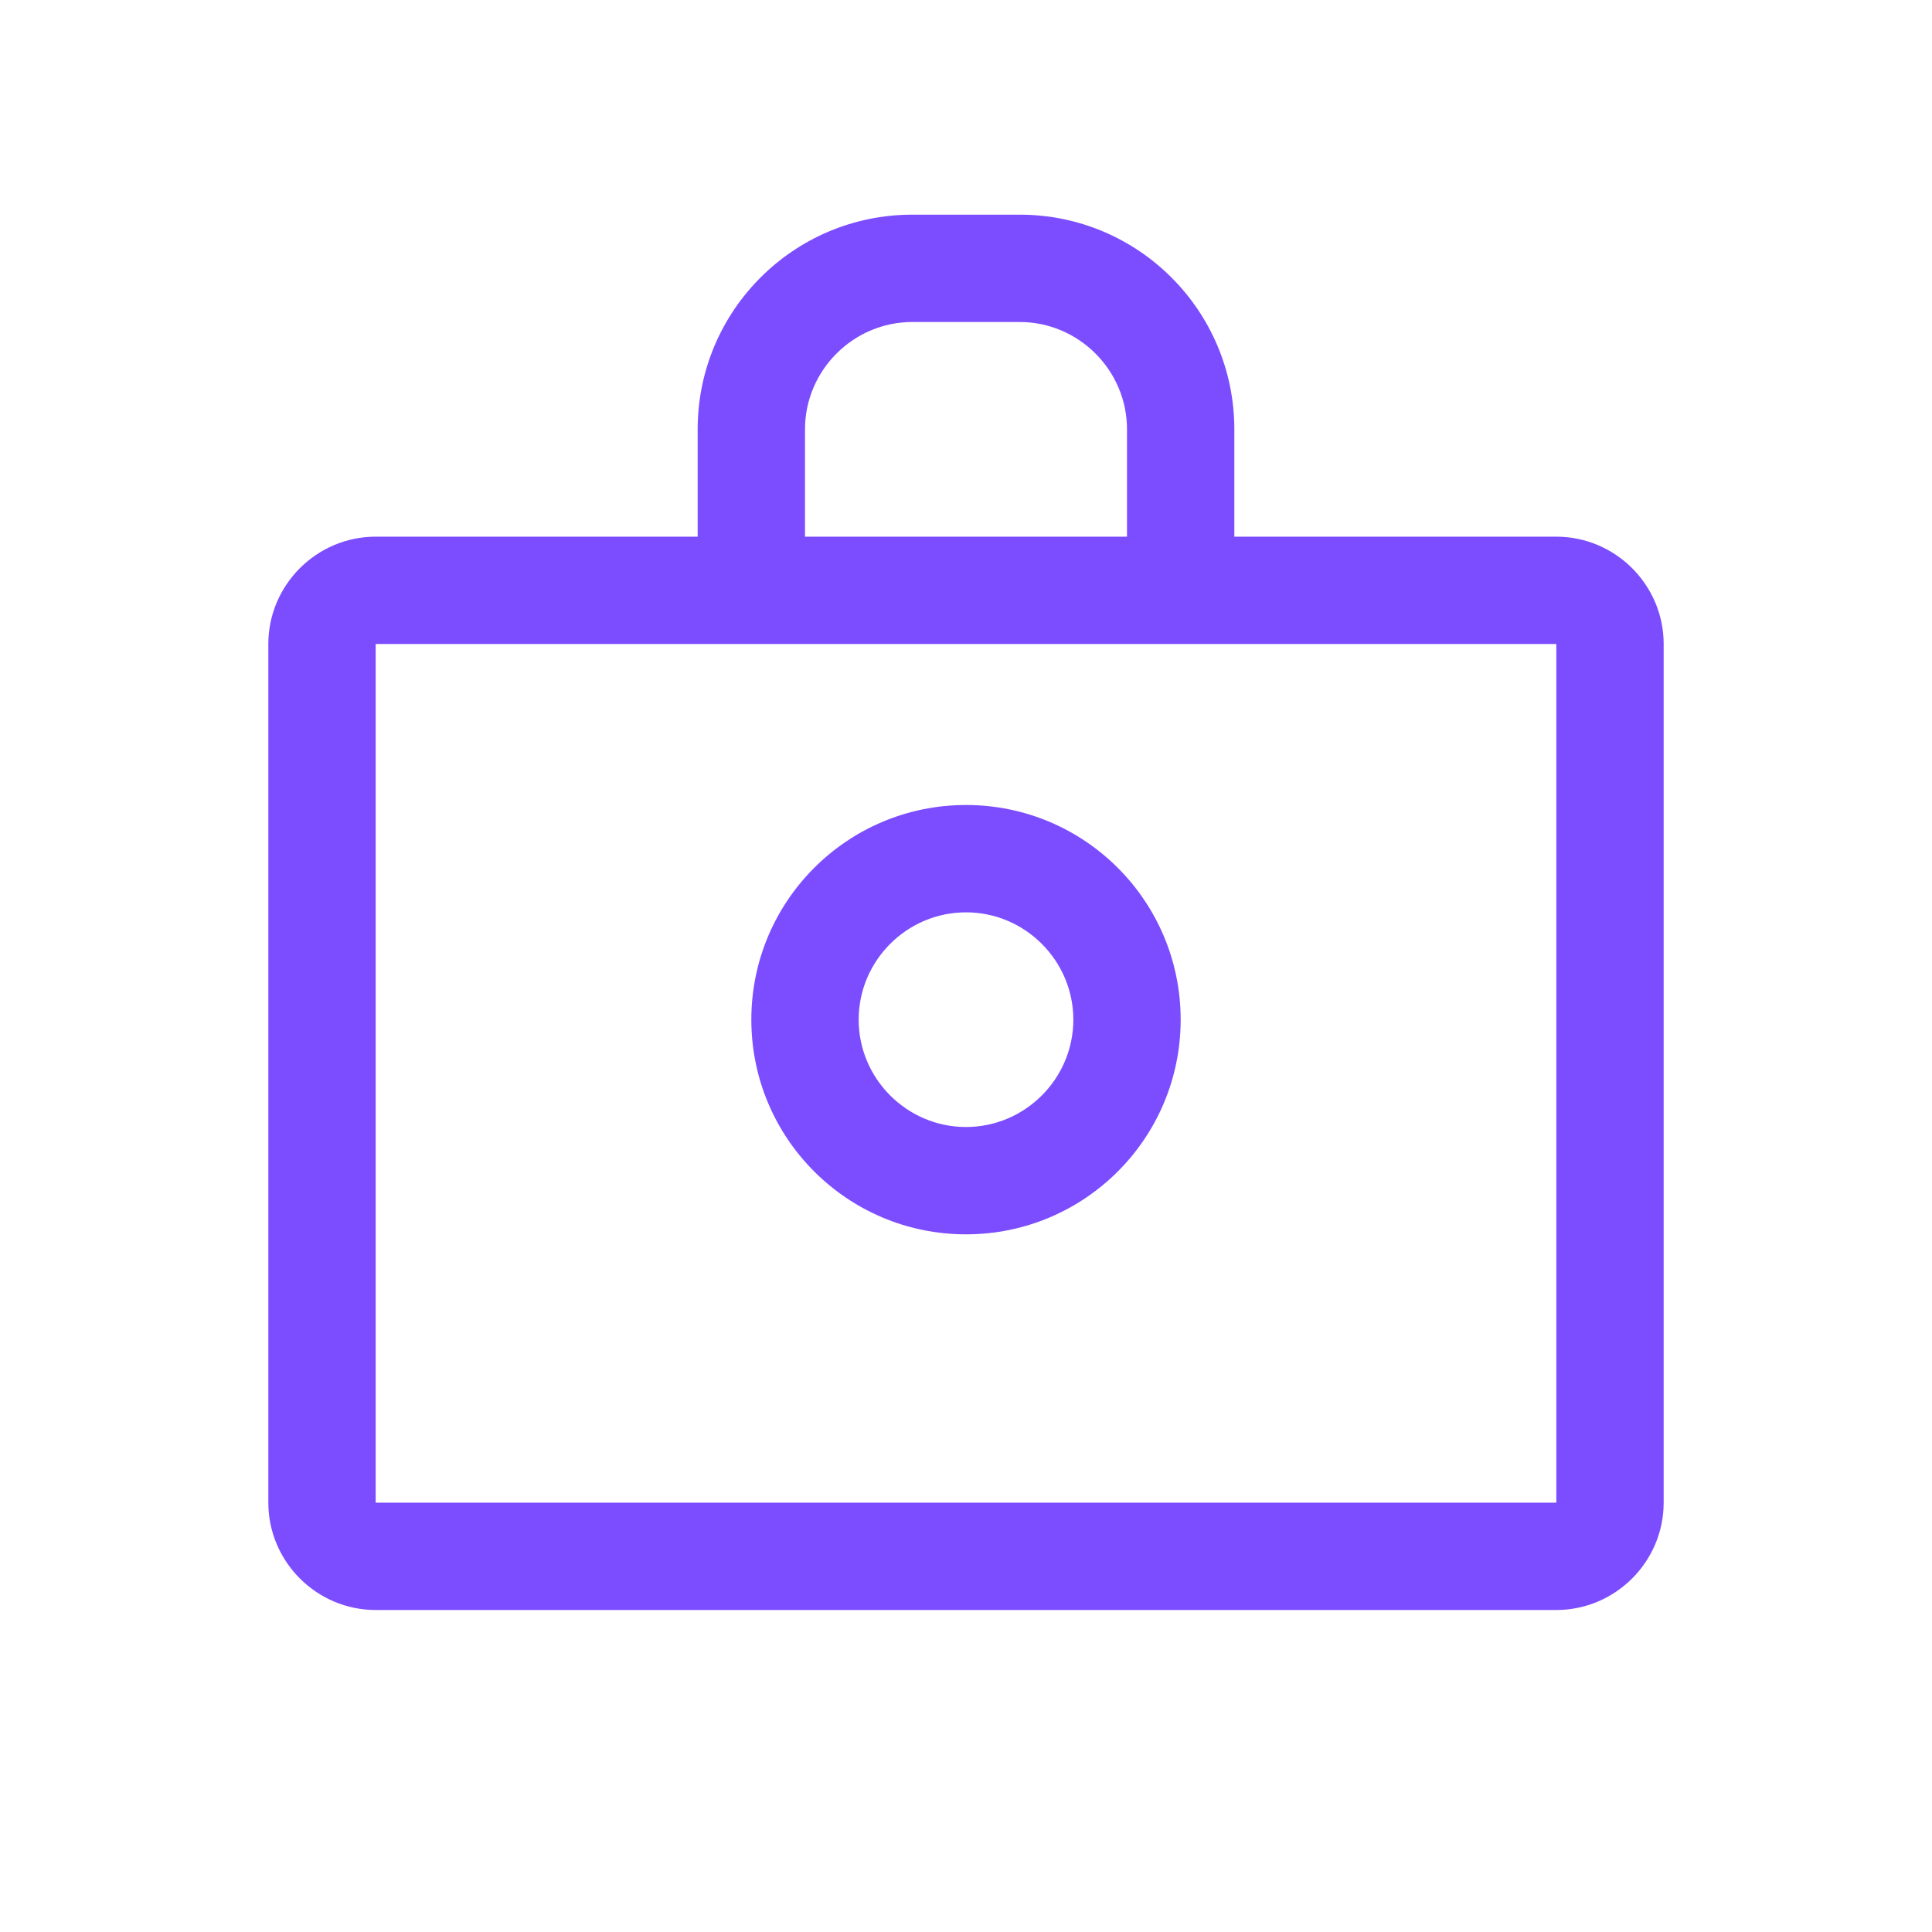 <?xml version="1.0" encoding="UTF-8"?>
<svg width="36px" height="36px" viewBox="0 0 36 36" version="1.1" xmlns="http://www.w3.org/2000/svg">
    <title>비즈니스 아이콘</title>
    <g stroke="none" stroke-width="1" fill="none" fill-rule="evenodd">
        <path d="M29,10 L23,10 L23,8 C23,5.79 21.21,4 19,4 L17,4 C14.79,4 13,5.79 13,8 L13,10 L7,10 C5.9,10 5,10.9 5,12 L5,28 C5,29.1 5.9,30 7,30 L29,30 C30.1,30 31,29.1 31,28 L31,12 C31,10.9 30.1,10 29,10 Z M15,8 C15,6.9 15.9,6 17,6 L19,6 C20.1,6 21,6.9 21,8 L21,10 L15,10 L15,8 Z M29,28 L7,28 L7,12 L29,12 L29,28 Z M18,15 C15.79,15 14,16.79 14,19 C14,21.21 15.79,23 18,23 C20.21,23 22,21.21 22,19 C22,16.79 20.21,15 18,15 Z M18,21 C16.9,21 16,20.1 16,19 C16,17.9 16.9,17 18,17 C19.1,17 20,17.9 20,19 C20,20.1 19.1,21 18,21 Z" fill="#7C4DFF" fill-rule="nonzero"></path>
    </g>
</svg>